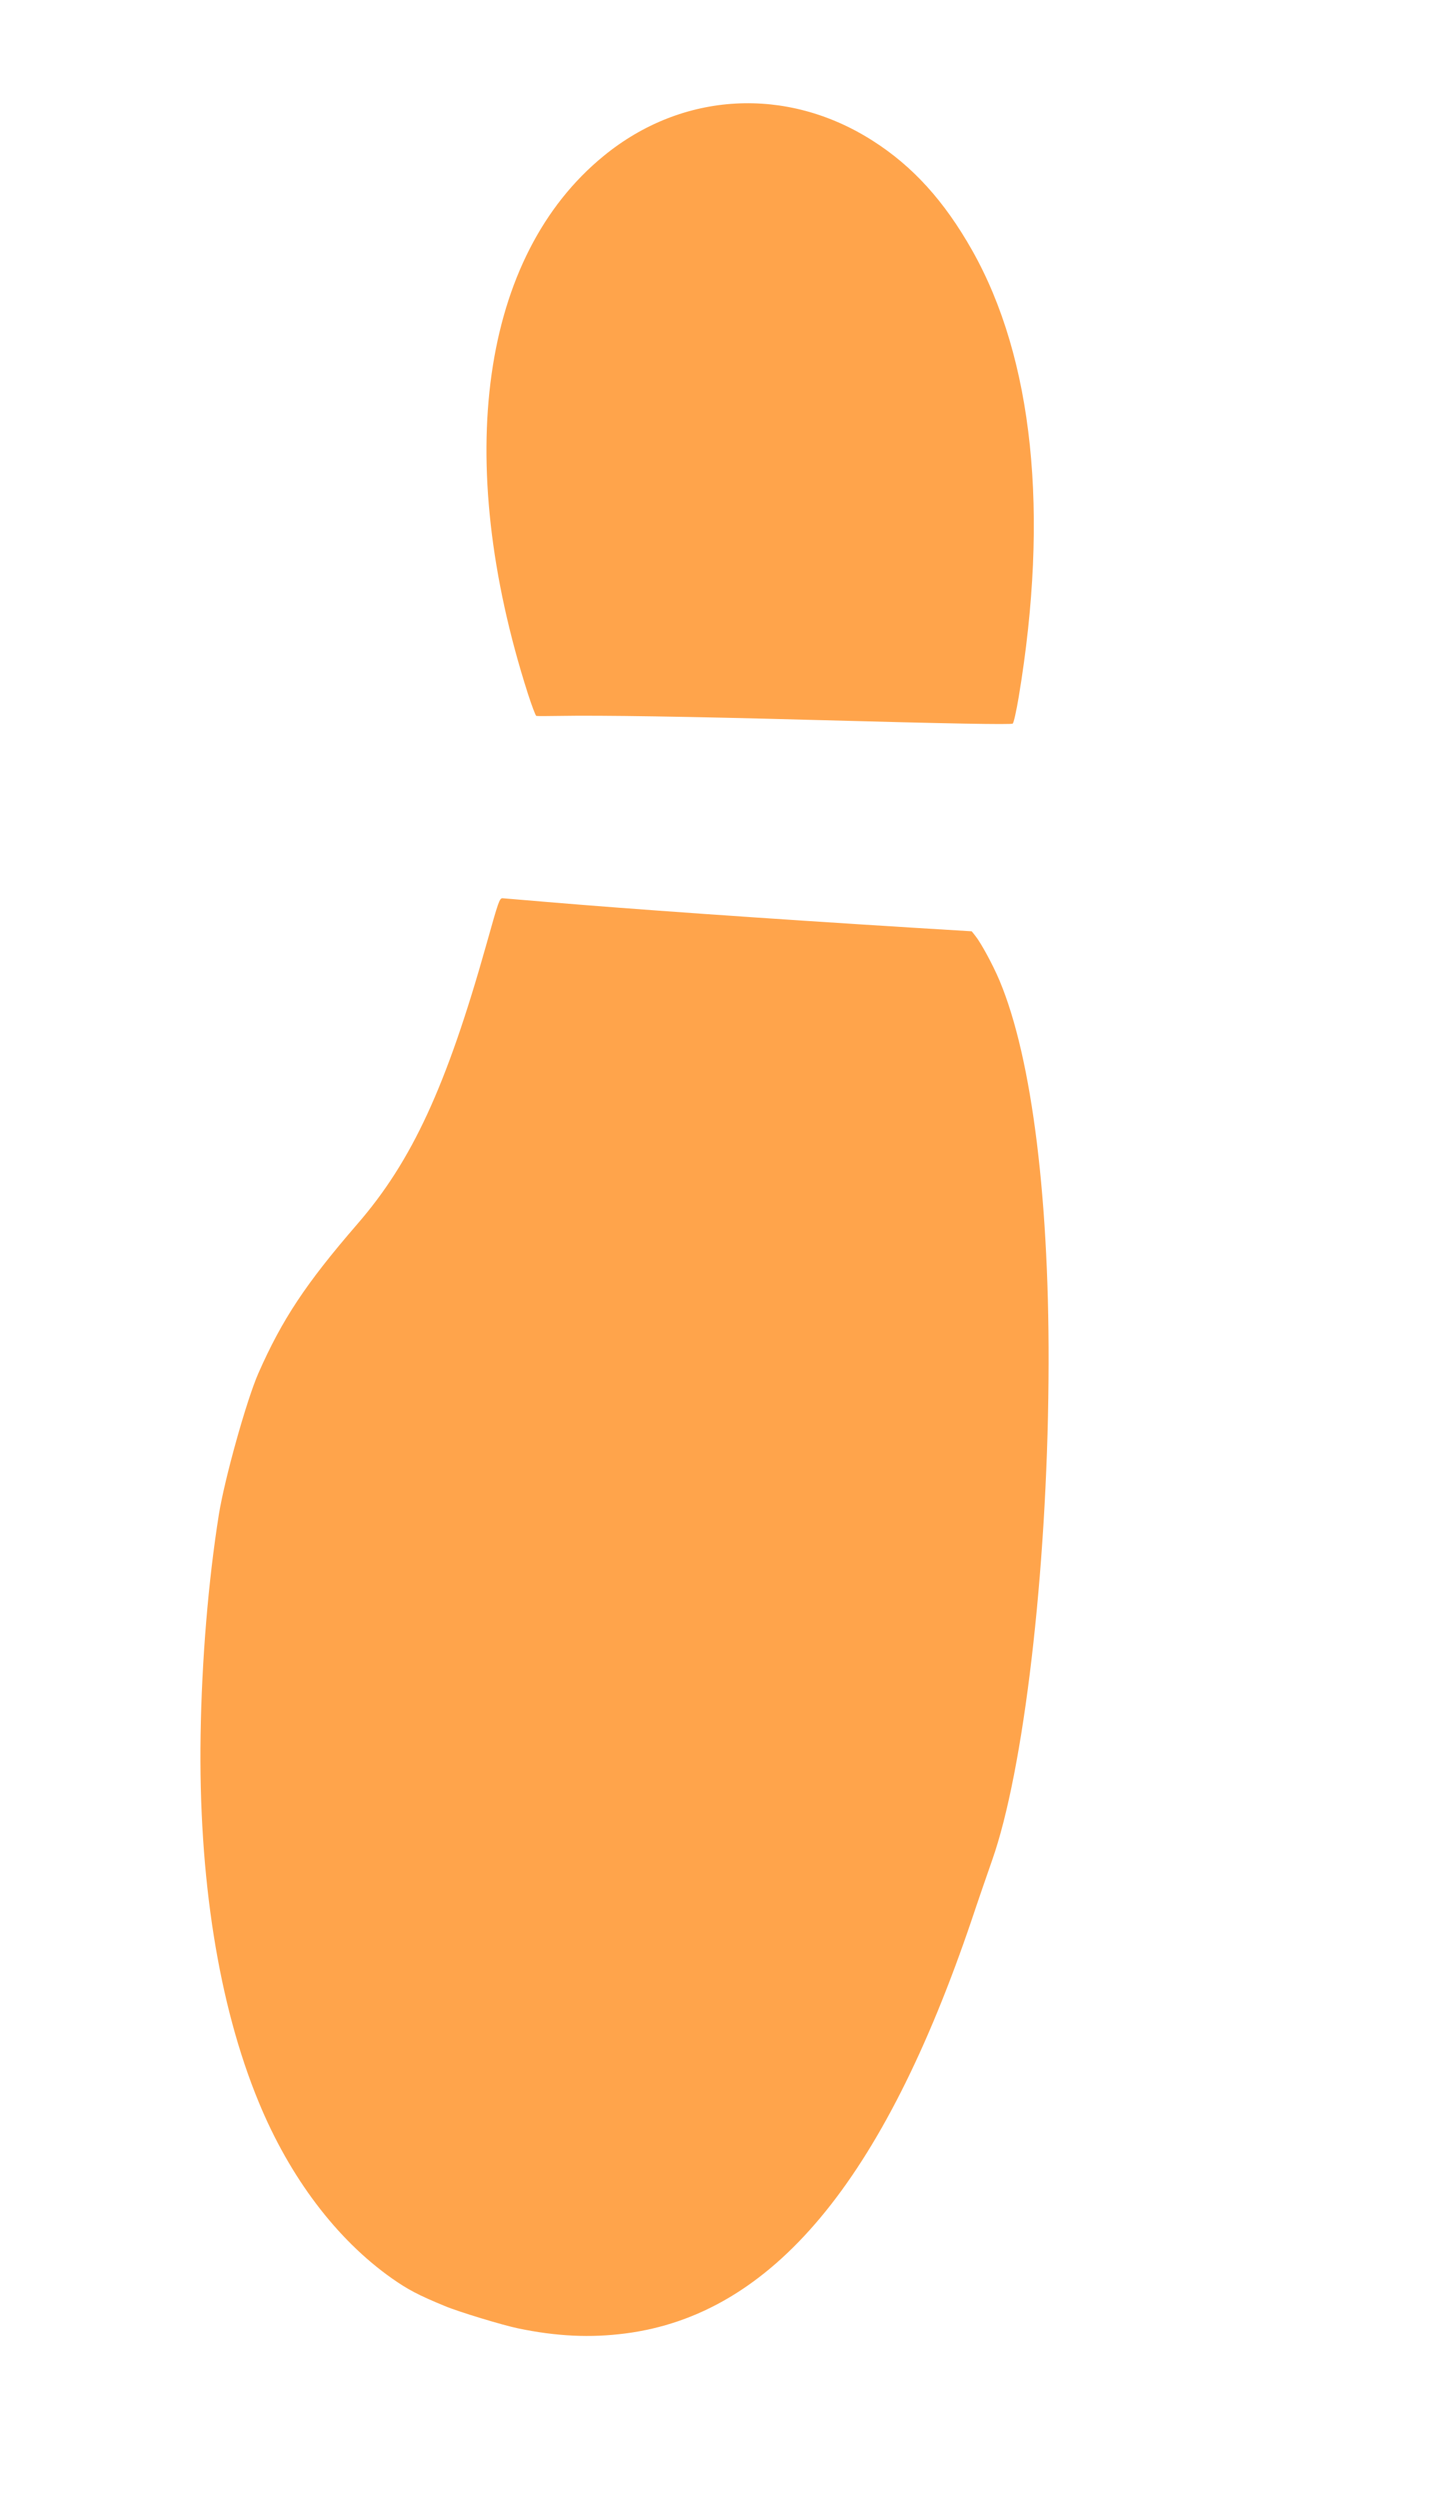 <svg width="33" height="57" viewBox="0 0 33 57" fill="none" xmlns="http://www.w3.org/2000/svg">
<path d="M10.144 52.575C9.542 52.328 9.297 52.197 8.941 51.947C7.676 51.057 6.605 49.639 5.898 47.92C4.984 45.705 4.524 42.809 4.575 39.558C4.601 37.85 4.75 36.049 4.991 34.532C5.124 33.707 5.622 31.928 5.891 31.312C6.435 30.078 6.975 29.266 8.142 27.916C9.401 26.468 10.188 24.756 11.104 21.491C11.366 20.557 11.392 20.477 11.461 20.479C11.496 20.483 11.957 20.52 12.482 20.565C14.345 20.723 17.428 20.94 20.789 21.149L22.161 21.233L22.242 21.335C22.372 21.496 22.646 22.001 22.795 22.356C23.542 24.134 23.949 27.421 23.912 31.466C23.877 35.857 23.347 40.371 22.625 42.415C22.505 42.758 22.297 43.359 22.166 43.753C20.137 49.747 17.608 52.771 14.259 53.201C13.47 53.303 12.695 53.268 11.822 53.086C11.48 53.017 10.453 52.706 10.144 52.575Z" fill="#FFA44B"/>
<path d="M12.039 15.815C10.322 10.454 10.973 5.836 13.769 3.554C15.561 2.087 17.943 1.955 19.906 3.211C20.818 3.792 21.535 4.583 22.171 5.708C23.563 8.174 23.931 11.693 23.233 15.888C23.179 16.211 23.117 16.489 23.095 16.498C23.044 16.523 21.707 16.5 18.509 16.413C15.75 16.338 13.668 16.305 12.762 16.322C12.487 16.327 12.249 16.328 12.231 16.322C12.213 16.316 12.127 16.087 12.039 15.815Z" fill="#FFA44B"/>
</svg>
